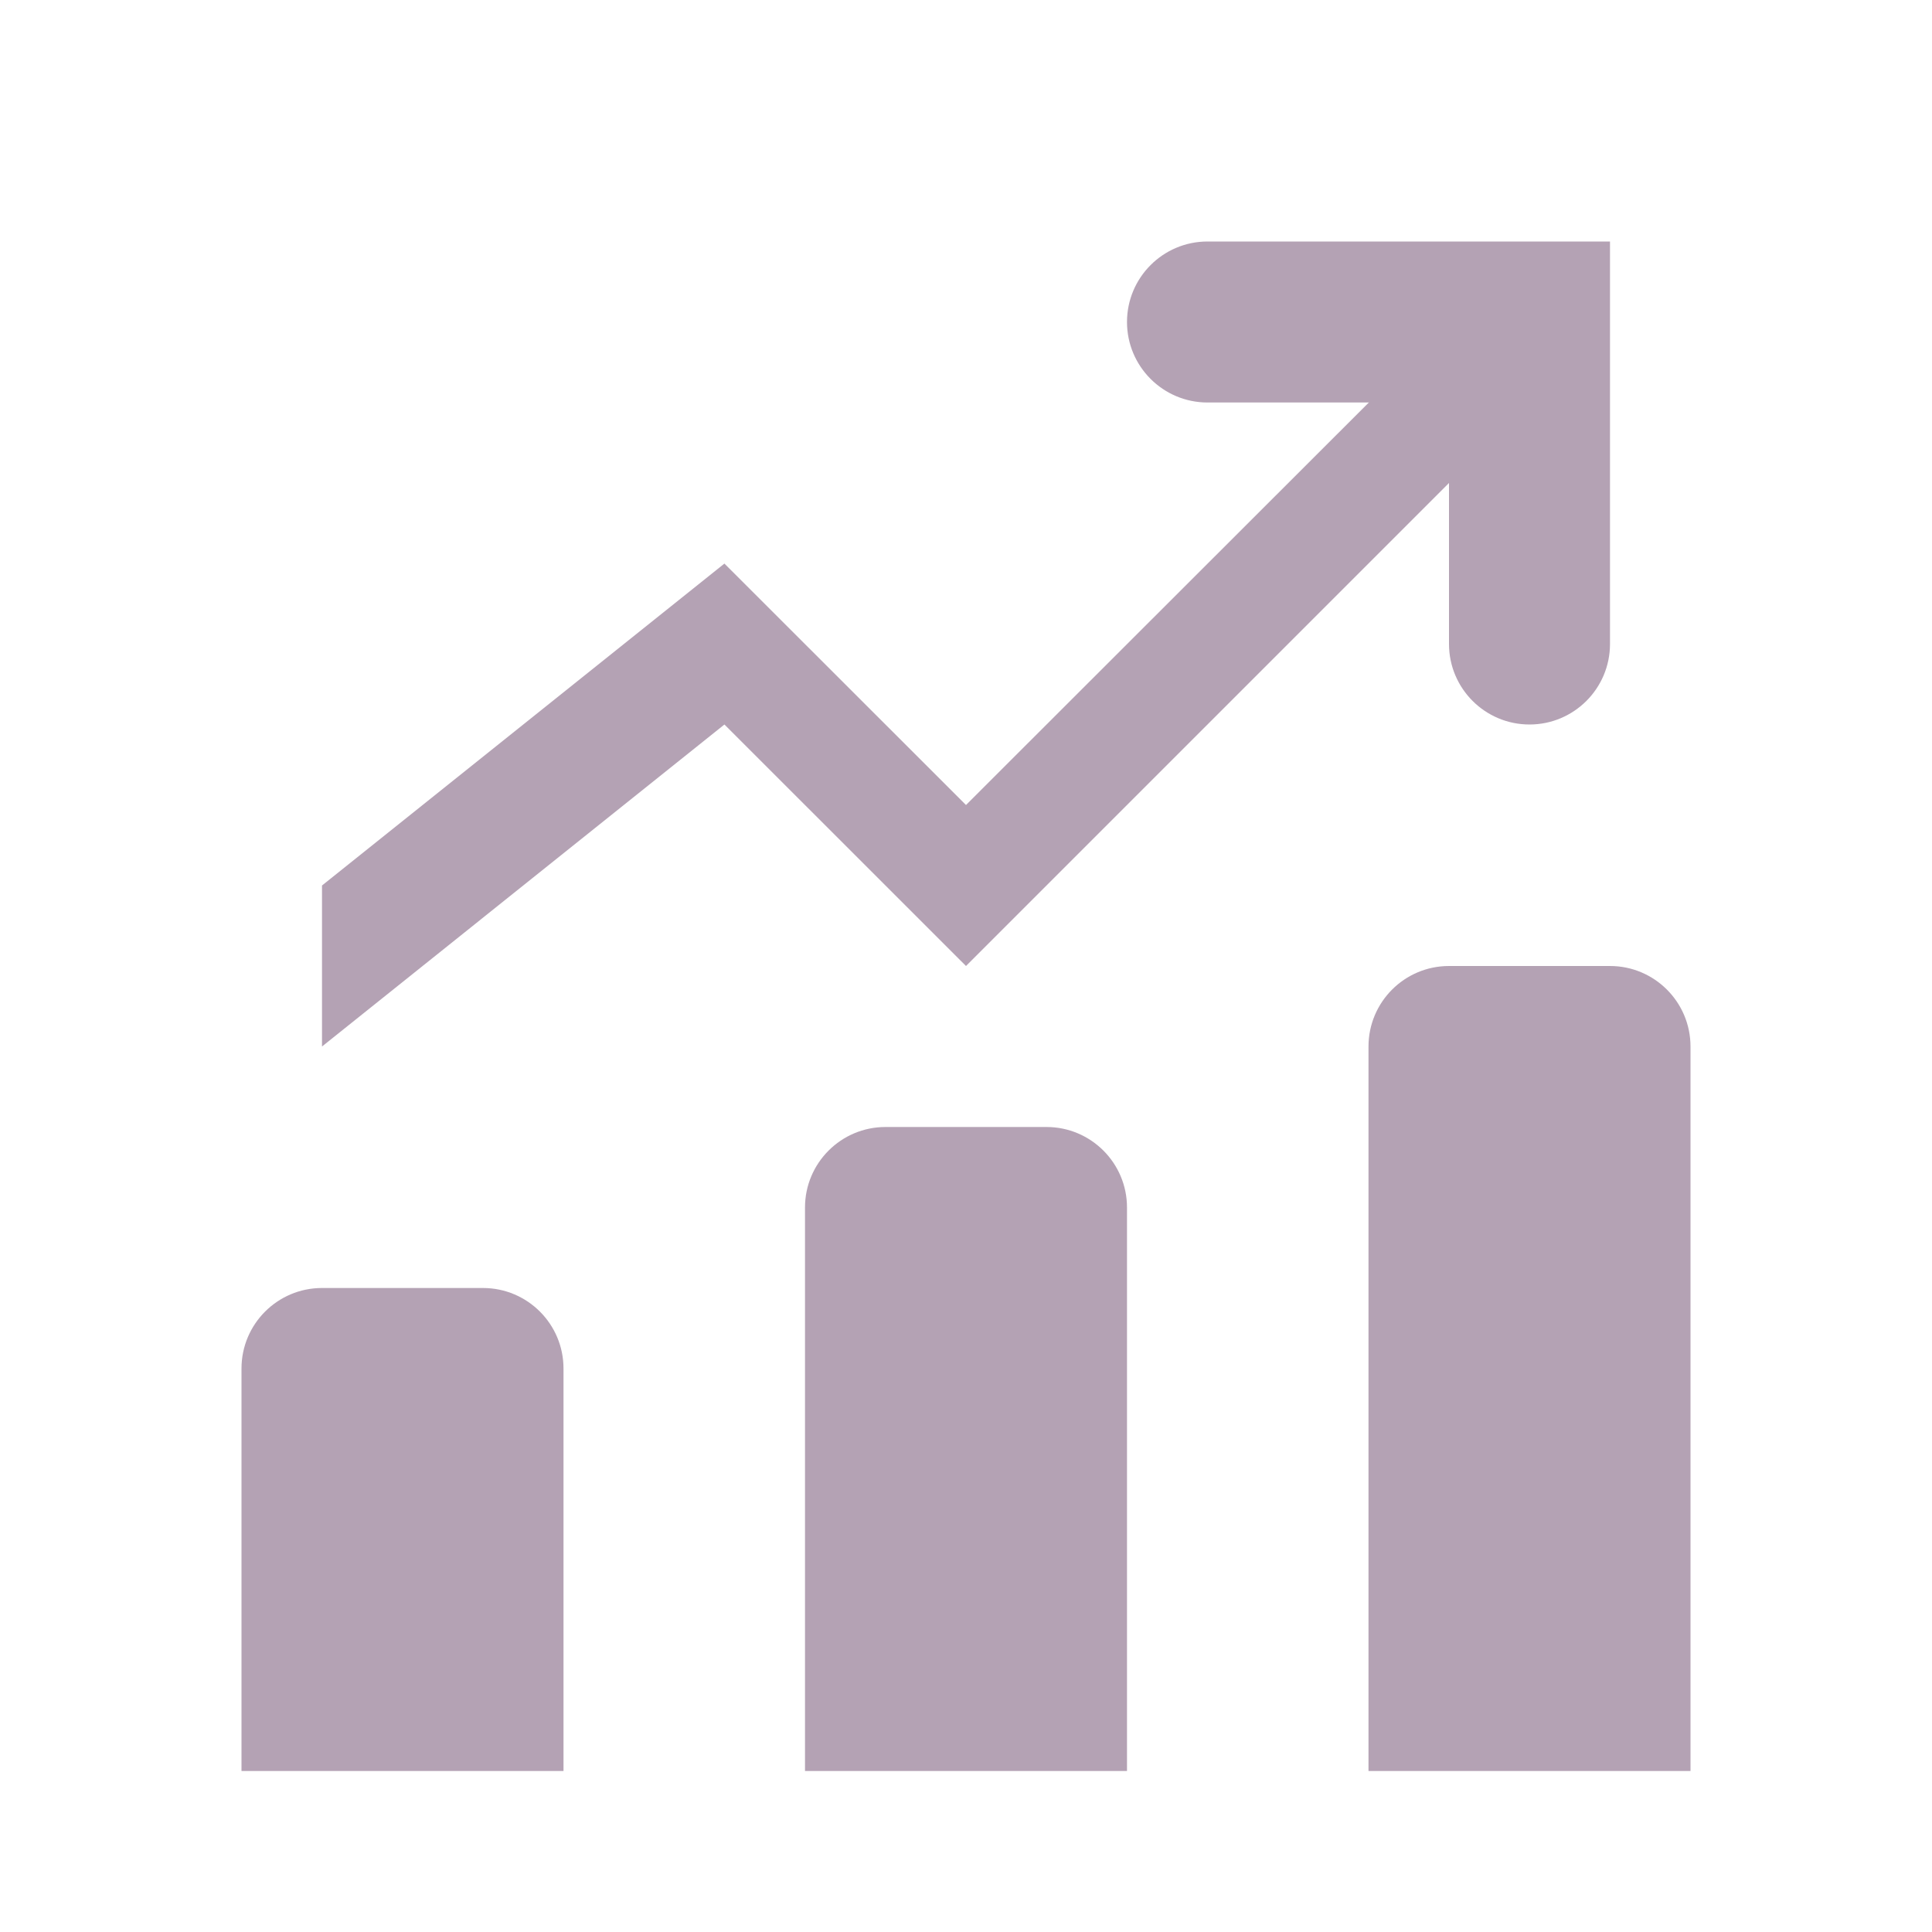 <?xml version="1.0" encoding="UTF-8"?>
<svg width="24px" height="24px" viewBox="0 0 24 24" version="1.1" xmlns="http://www.w3.org/2000/svg" xmlns:xlink="http://www.w3.org/1999/xlink">
    <!-- Generator: sketchtool 50.2 (55047) - http://www.bohemiancoding.com/sketch -->
    <title>6A842979-640A-458B-B798-6C7AB7DF4D5C</title>
    <desc>Created with sketchtool.</desc>
    <defs></defs>
    <g id="Component" stroke="none" stroke-width="1" fill="none" fill-rule="evenodd">
        <g id="🖥-Icons" transform="translate(-310, -304)" fill="#B4A2B4">
            <g id="Sidebar">
                <g id="icon-report_export" transform="translate(310, 304)">
                    <g id="⚛️/icon/24/report">
                        <g id="24px_chart-bar-33" transform="translate(3, 3)">
                            <path d="M1,13 L3,13 C3.552,13 4,13.448 4,14 L4,19 L0,19 L0,14 C-6.76353751e-17,13.448 0.448,13 1,13 Z" id="Rectangle"></path>
                            <path d="M8,11 L10,11 C10.552,11 11,11.448 11,12 L11,19 L7,19 L7,12 C7,11.448 7.448,11 8,11 Z" id="Rectangle"></path>
                            <path d="M15,9 L17,9 C17.552,9 18,9.448 18,10 L18,19 L14,19 L14,10 C14,9.448 14.448,9 15,9 Z" id="Rectangle"></path>
                            <polygon id="Shape" fill-rule="nonzero" points="5.999 6 1 10 1 8 5.999 4.001 9 7 15 1.005 16 2 9 9"></polygon>
                            <path d="M15,2 L12,2 C11.448,2 11,1.552 11,1 L11,1 C11,0.448 11.448,1.01453063e-16 12,0 L17,0 L17,5 C17,5.552 16.552,6 16,6 L16,6 C15.448,6 15,5.552 15,5 L15,2 Z" id="Shape" fill-rule="nonzero"></path>
                        </g>
                    </g>
                </g>
            </g>
        </g>
    </g>
</svg>